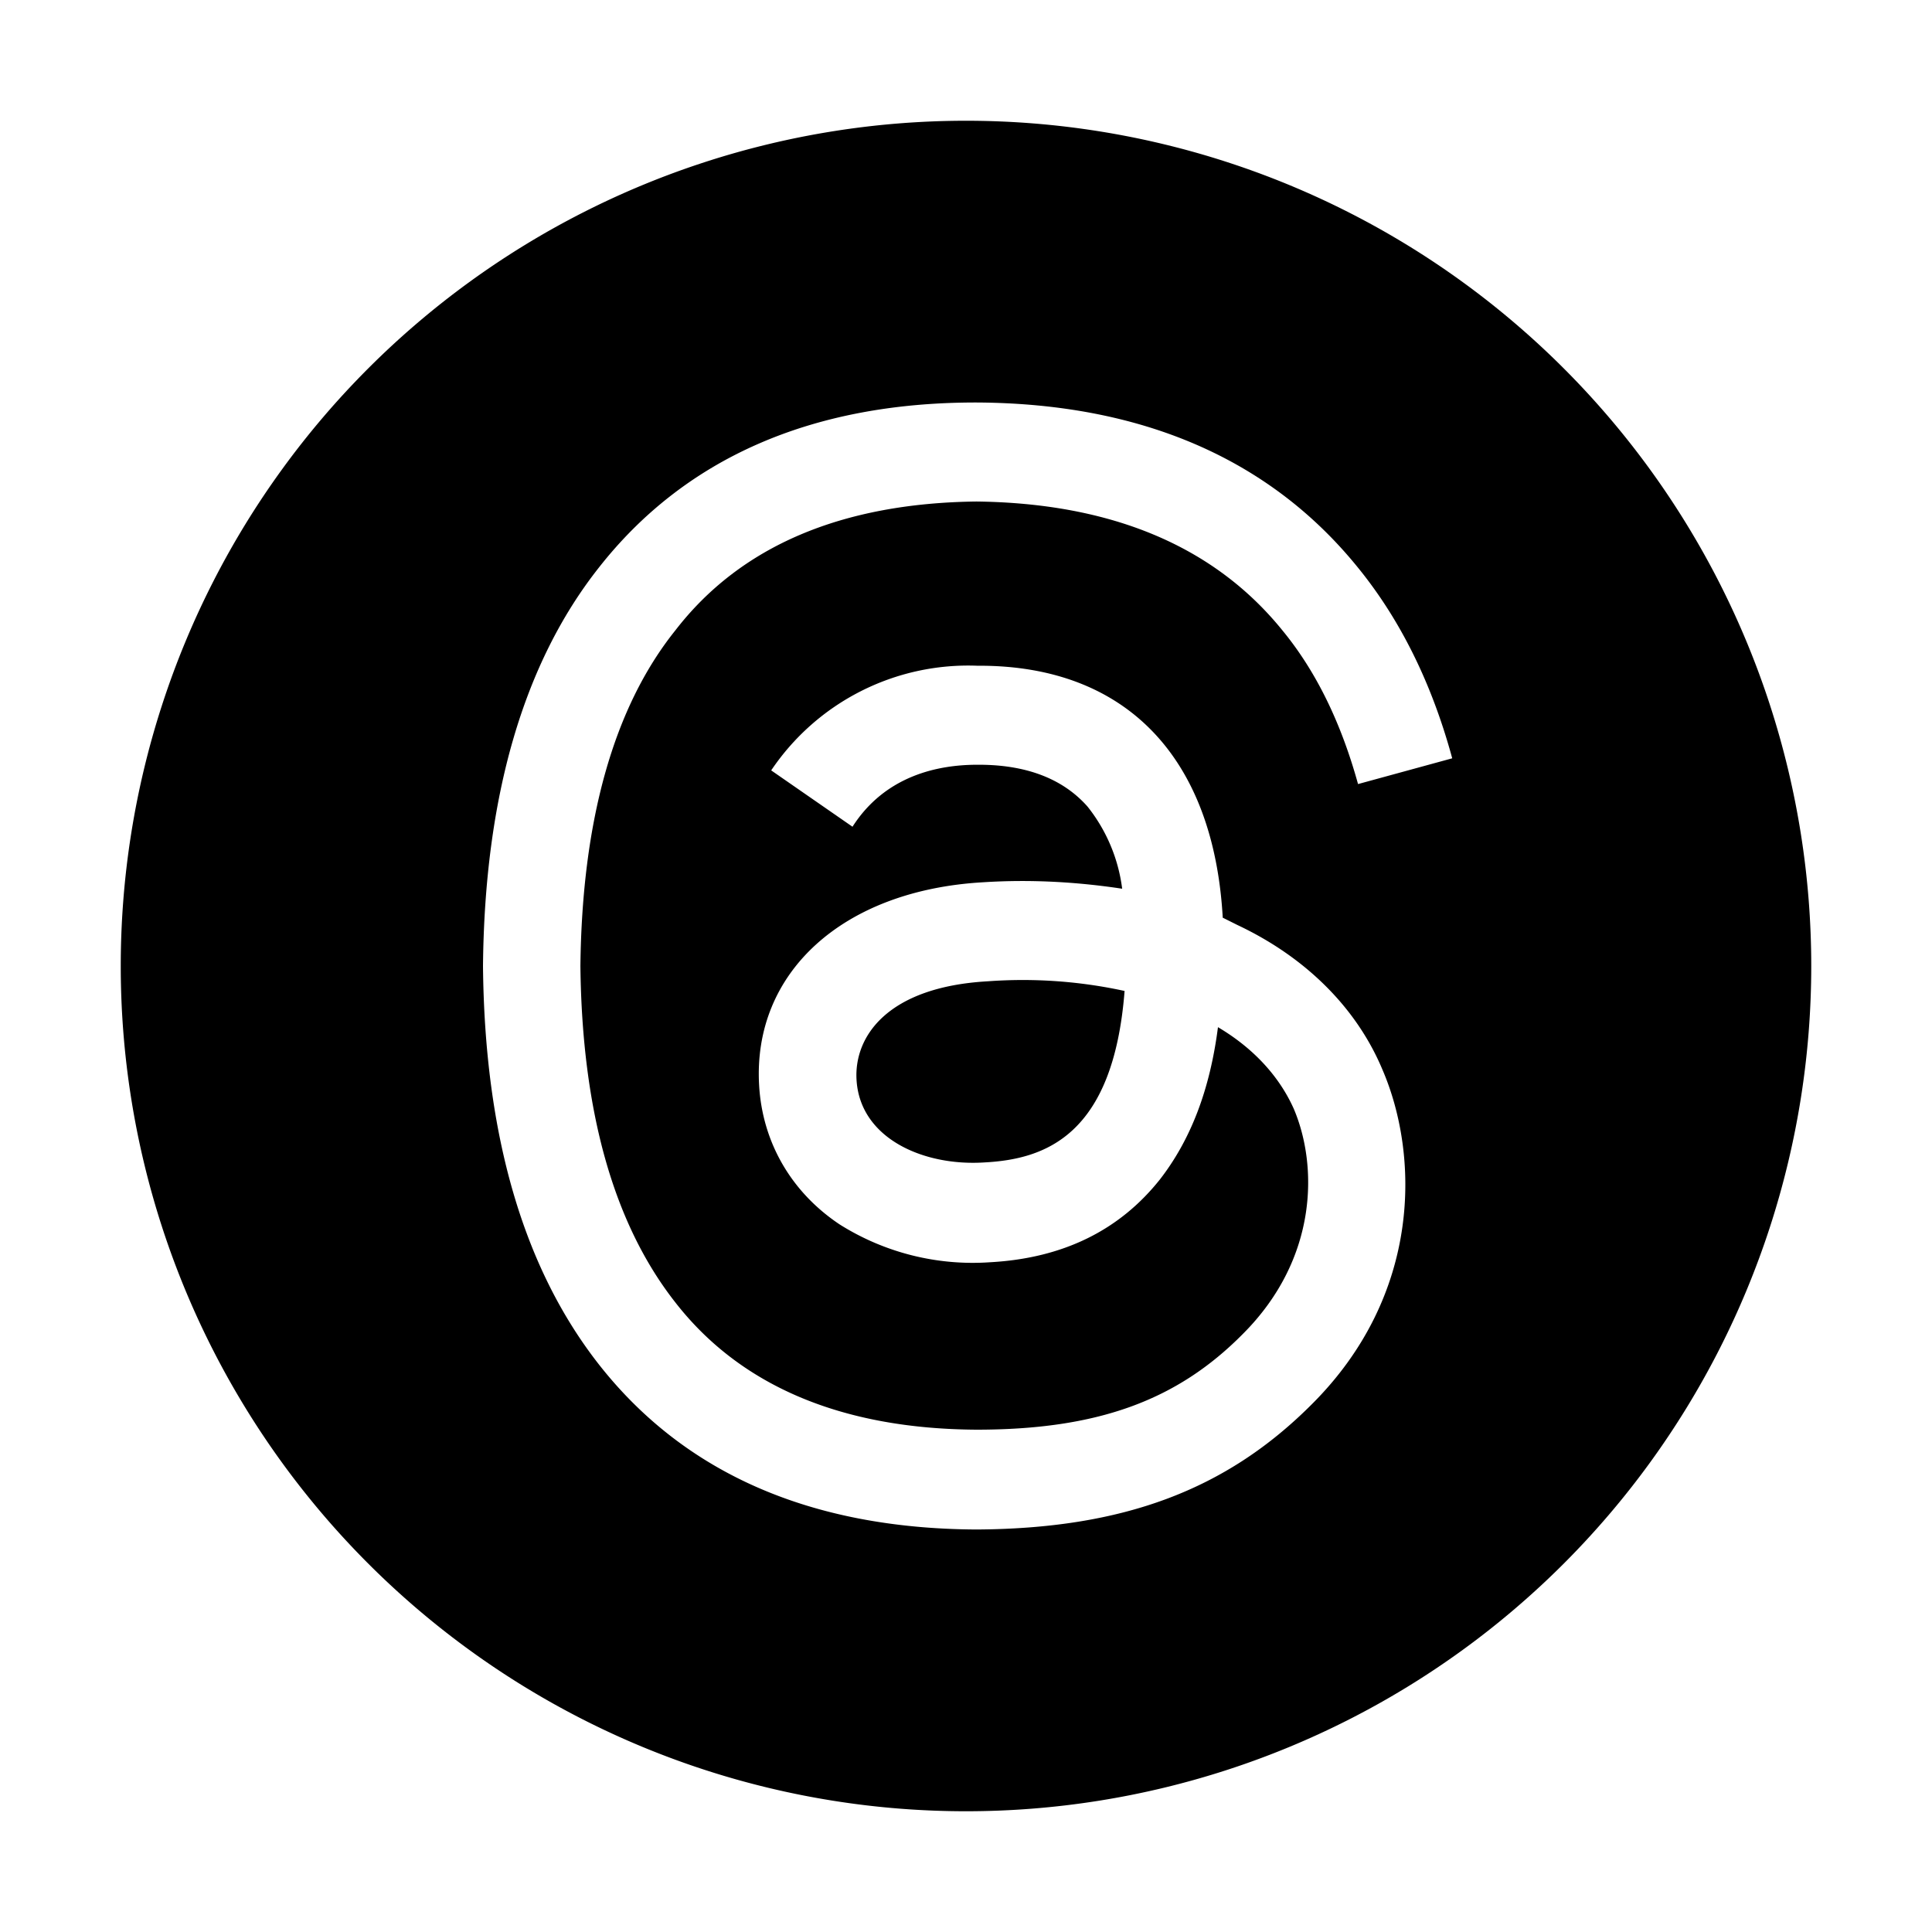 <svg xmlns="http://www.w3.org/2000/svg" viewBox="0 0 24 24" fill="currentColor">
	<path
		d="M12 22.5a10.5 10.5 0 1 0 0-21 10.5 10.5 0 0 0 0 21Zm3.19-11.1.18.09c.85.4 1.48 1.03 1.8 1.79.46 1.06.5 2.8-.88 4.17-1.06 1.06-2.34 1.54-4.16 1.55-2.06-.01-3.63-.7-4.69-2.05C6.5 15.75 6.02 14.1 6 12c.02-2.1.5-3.76 1.44-4.95C8.5 5.7 10.07 5 12.12 5h.01c2.05.01 3.64.7 4.73 2.04.54.66.93 1.46 1.18 2.38l-1.17.32c-.21-.76-.52-1.4-.94-1.91-.85-1.05-2.13-1.58-3.8-1.6-1.67.02-2.93.55-3.74 1.6-.77.96-1.16 2.37-1.18 4.17.02 1.8.41 3.2 1.18 4.18.81 1.04 2.07 1.57 3.74 1.58 1.5 0 2.49-.36 3.31-1.19.94-.94.93-2.1.63-2.8-.18-.4-.5-.75-.94-1.01-.1.78-.34 1.4-.72 1.89-.5.63-1.2.98-2.11 1.03a3.1 3.1 0 0 1-1.87-.47c-.6-.4-.96-1.02-1-1.73-.08-1.4 1.04-2.42 2.78-2.52.62-.04 1.2 0 1.73.08a2.05 2.05 0 0 0-.43-1.02c-.3-.34-.75-.52-1.35-.52h-.02c-.48 0-1.14.13-1.55.77l-1.01-.7a2.95 2.95 0 0 1 2.56-1.3h.03c1.82 0 2.91 1.14 3.02 3.14Zm-4.55 2.01c.04.73.83 1.08 1.59 1.03.75-.04 1.6-.33 1.74-2.13a5.95 5.95 0 0 0-1.7-.12c-1.24.07-1.66.68-1.63 1.22Z"
	/>
</svg>